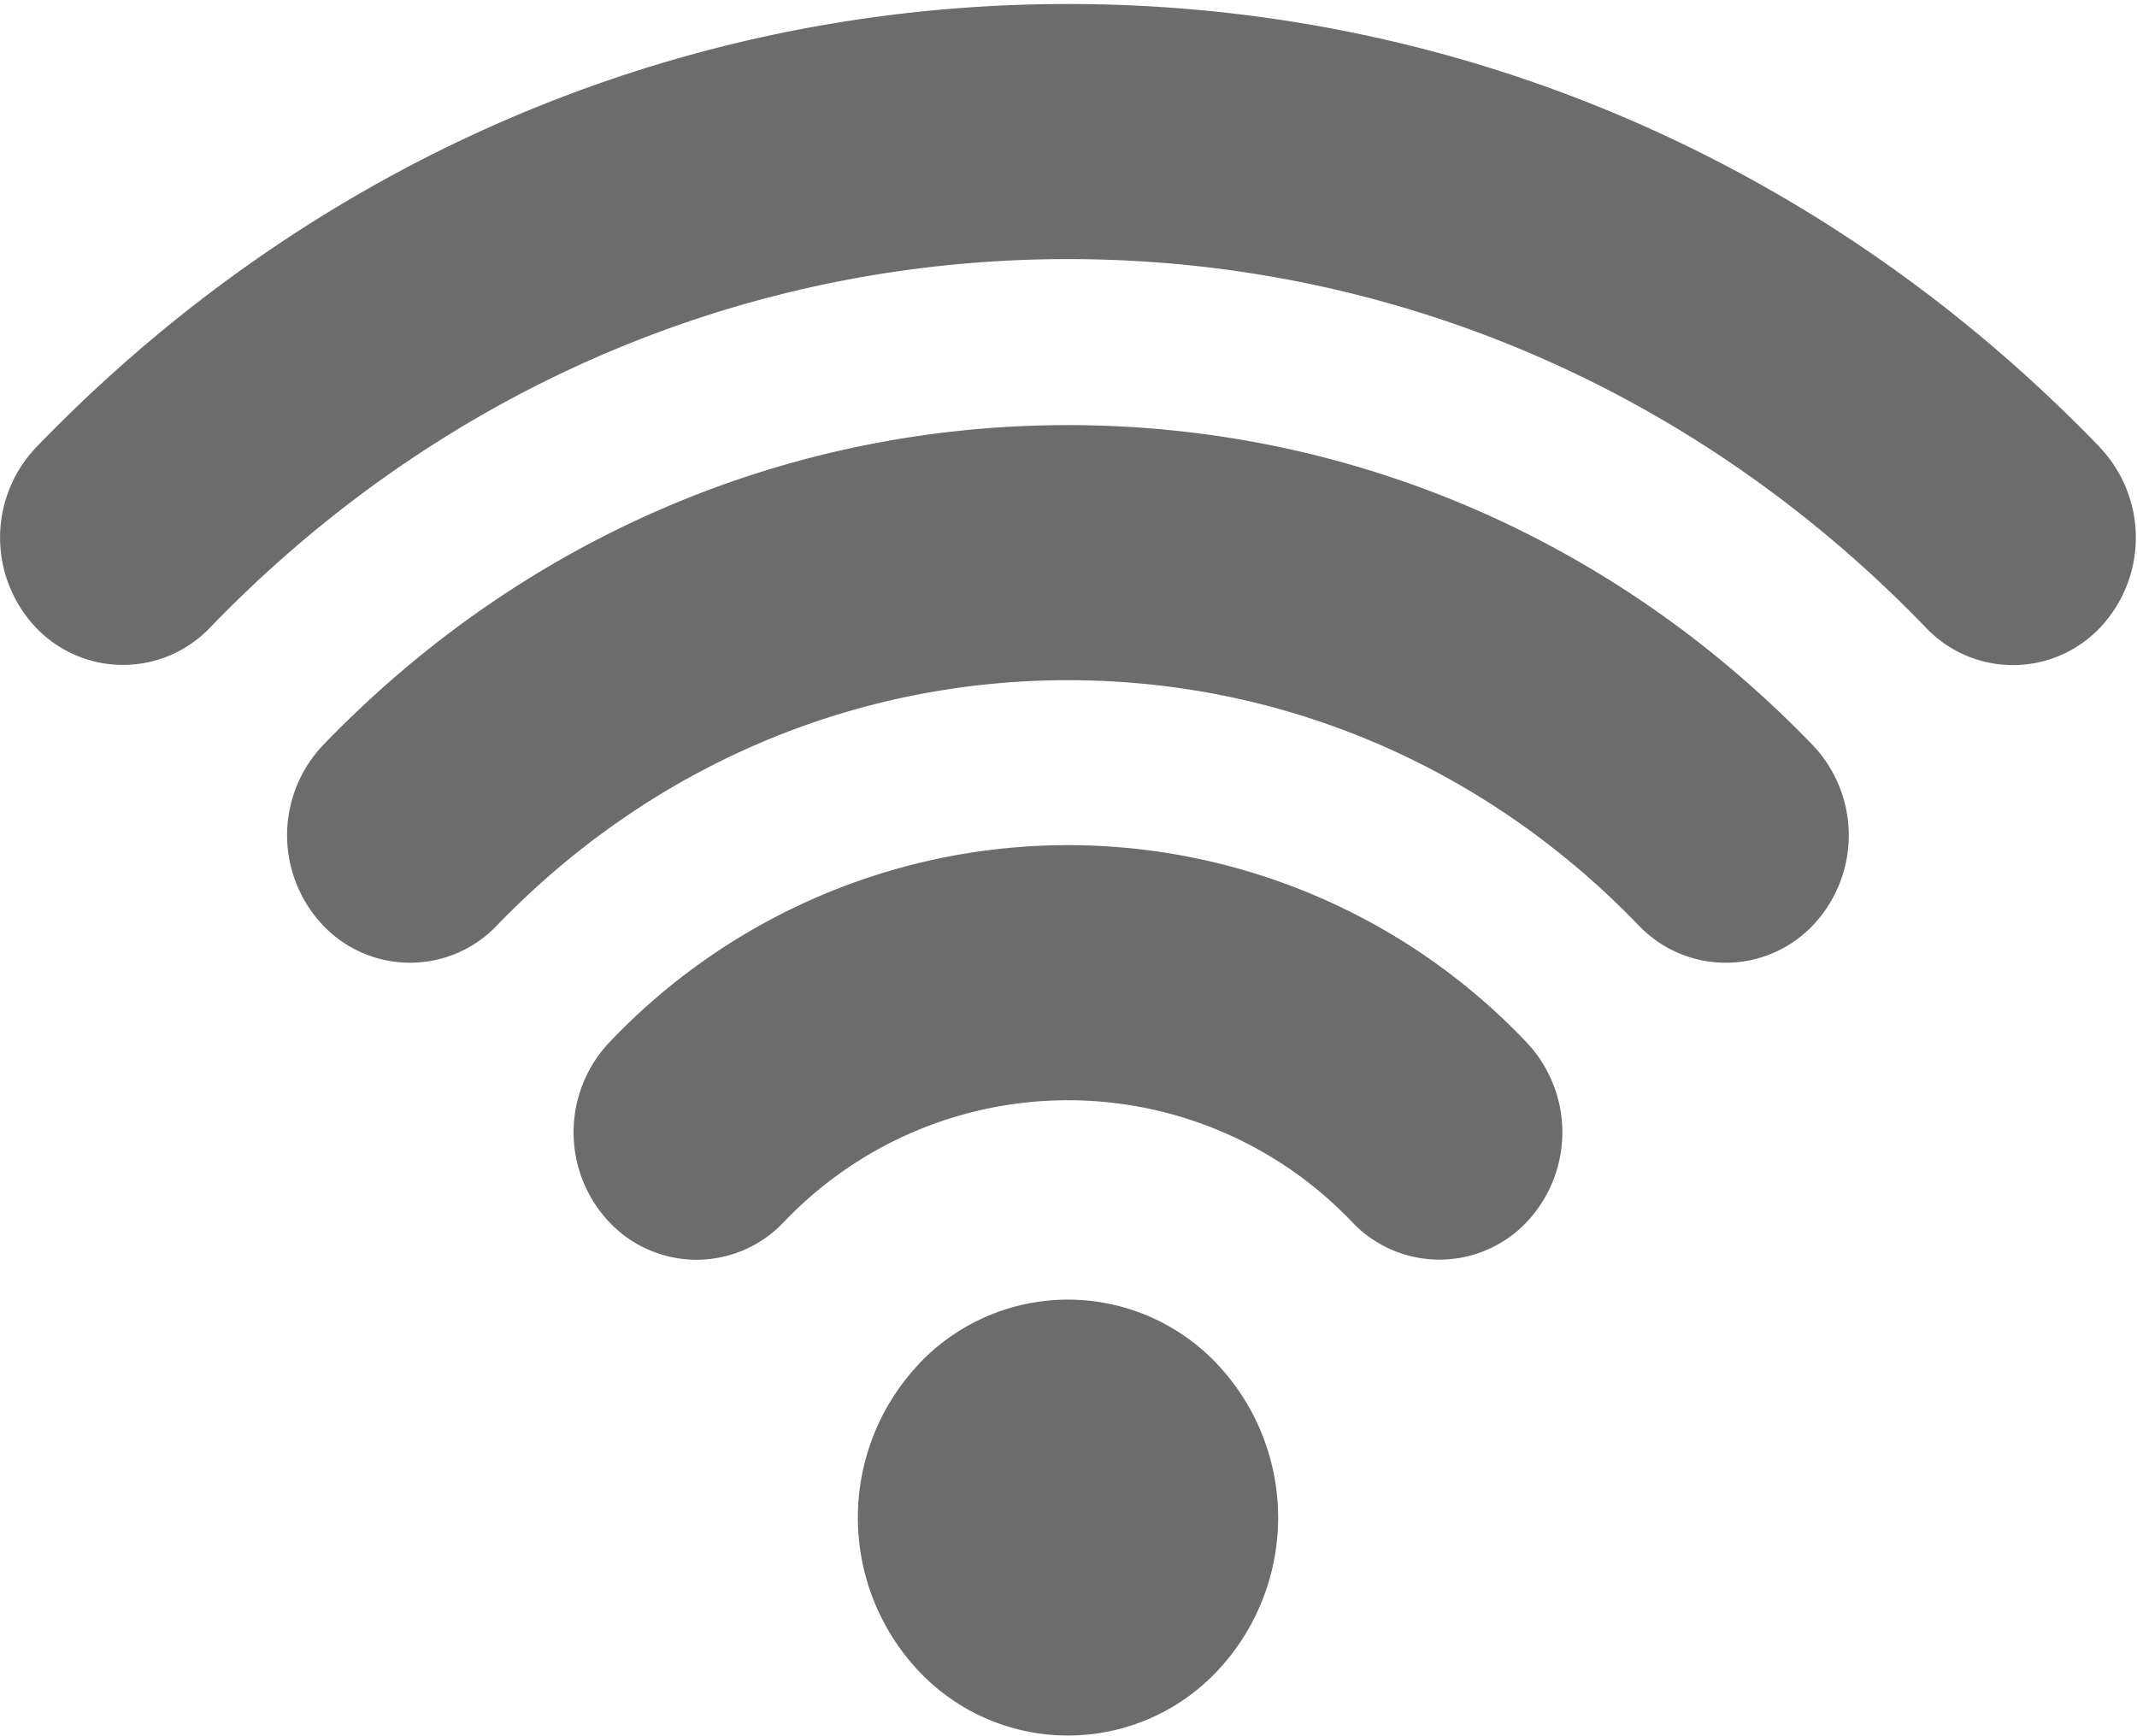 <svg xmlns="http://www.w3.org/2000/svg" width="16" height="13" viewBox="0 0 16 13">
    <g fill="#6C6C6C" fill-rule="nonzero">
        <path d="M6.883 10.21a1.676 1.676 0 0 0 0 2.307 1.535 1.535 0 0 0 2.226 0 1.676 1.676 0 0 0 0-2.308 1.535 1.535 0 0 0-2.226 0zM7.996 6.328a4.735 4.735 0 0 0-3.432 1.475.98.98 0 0 0 0 1.35.898.898 0 0 0 1.302 0 2.937 2.937 0 0 1 4.26 0 .9.9 0 0 0 1.302 0 .98.98 0 0 0 0-1.35 4.735 4.735 0 0 0-3.432-1.475z"/>
        <path d="M7.996 3.183c-2.107 0-4.088.85-5.577 2.396a.98.98 0 0 0 0 1.35.898.898 0 0 0 1.302 0c1.142-1.184 2.66-1.836 4.275-1.836 1.614 0 3.133.652 4.274 1.837a.9.9 0 0 0 1.302 0 .98.98 0 0 0 0-1.351c-1.489-1.545-3.469-2.396-5.576-2.396z"/>
        <path d="M15.723 3.35C13.659 1.209 10.915.03 7.996.03 5.077.03 2.333 1.21.27 3.35a.98.98 0 0 0 0 1.35.9.9 0 0 0 1.302 0C3.288 2.92 5.57 1.94 7.996 1.94c2.427 0 4.708.98 6.424 2.76a.898.898 0 0 0 1.302.001.982.982 0 0 0 0-1.351z"/>
    </g>
</svg>
